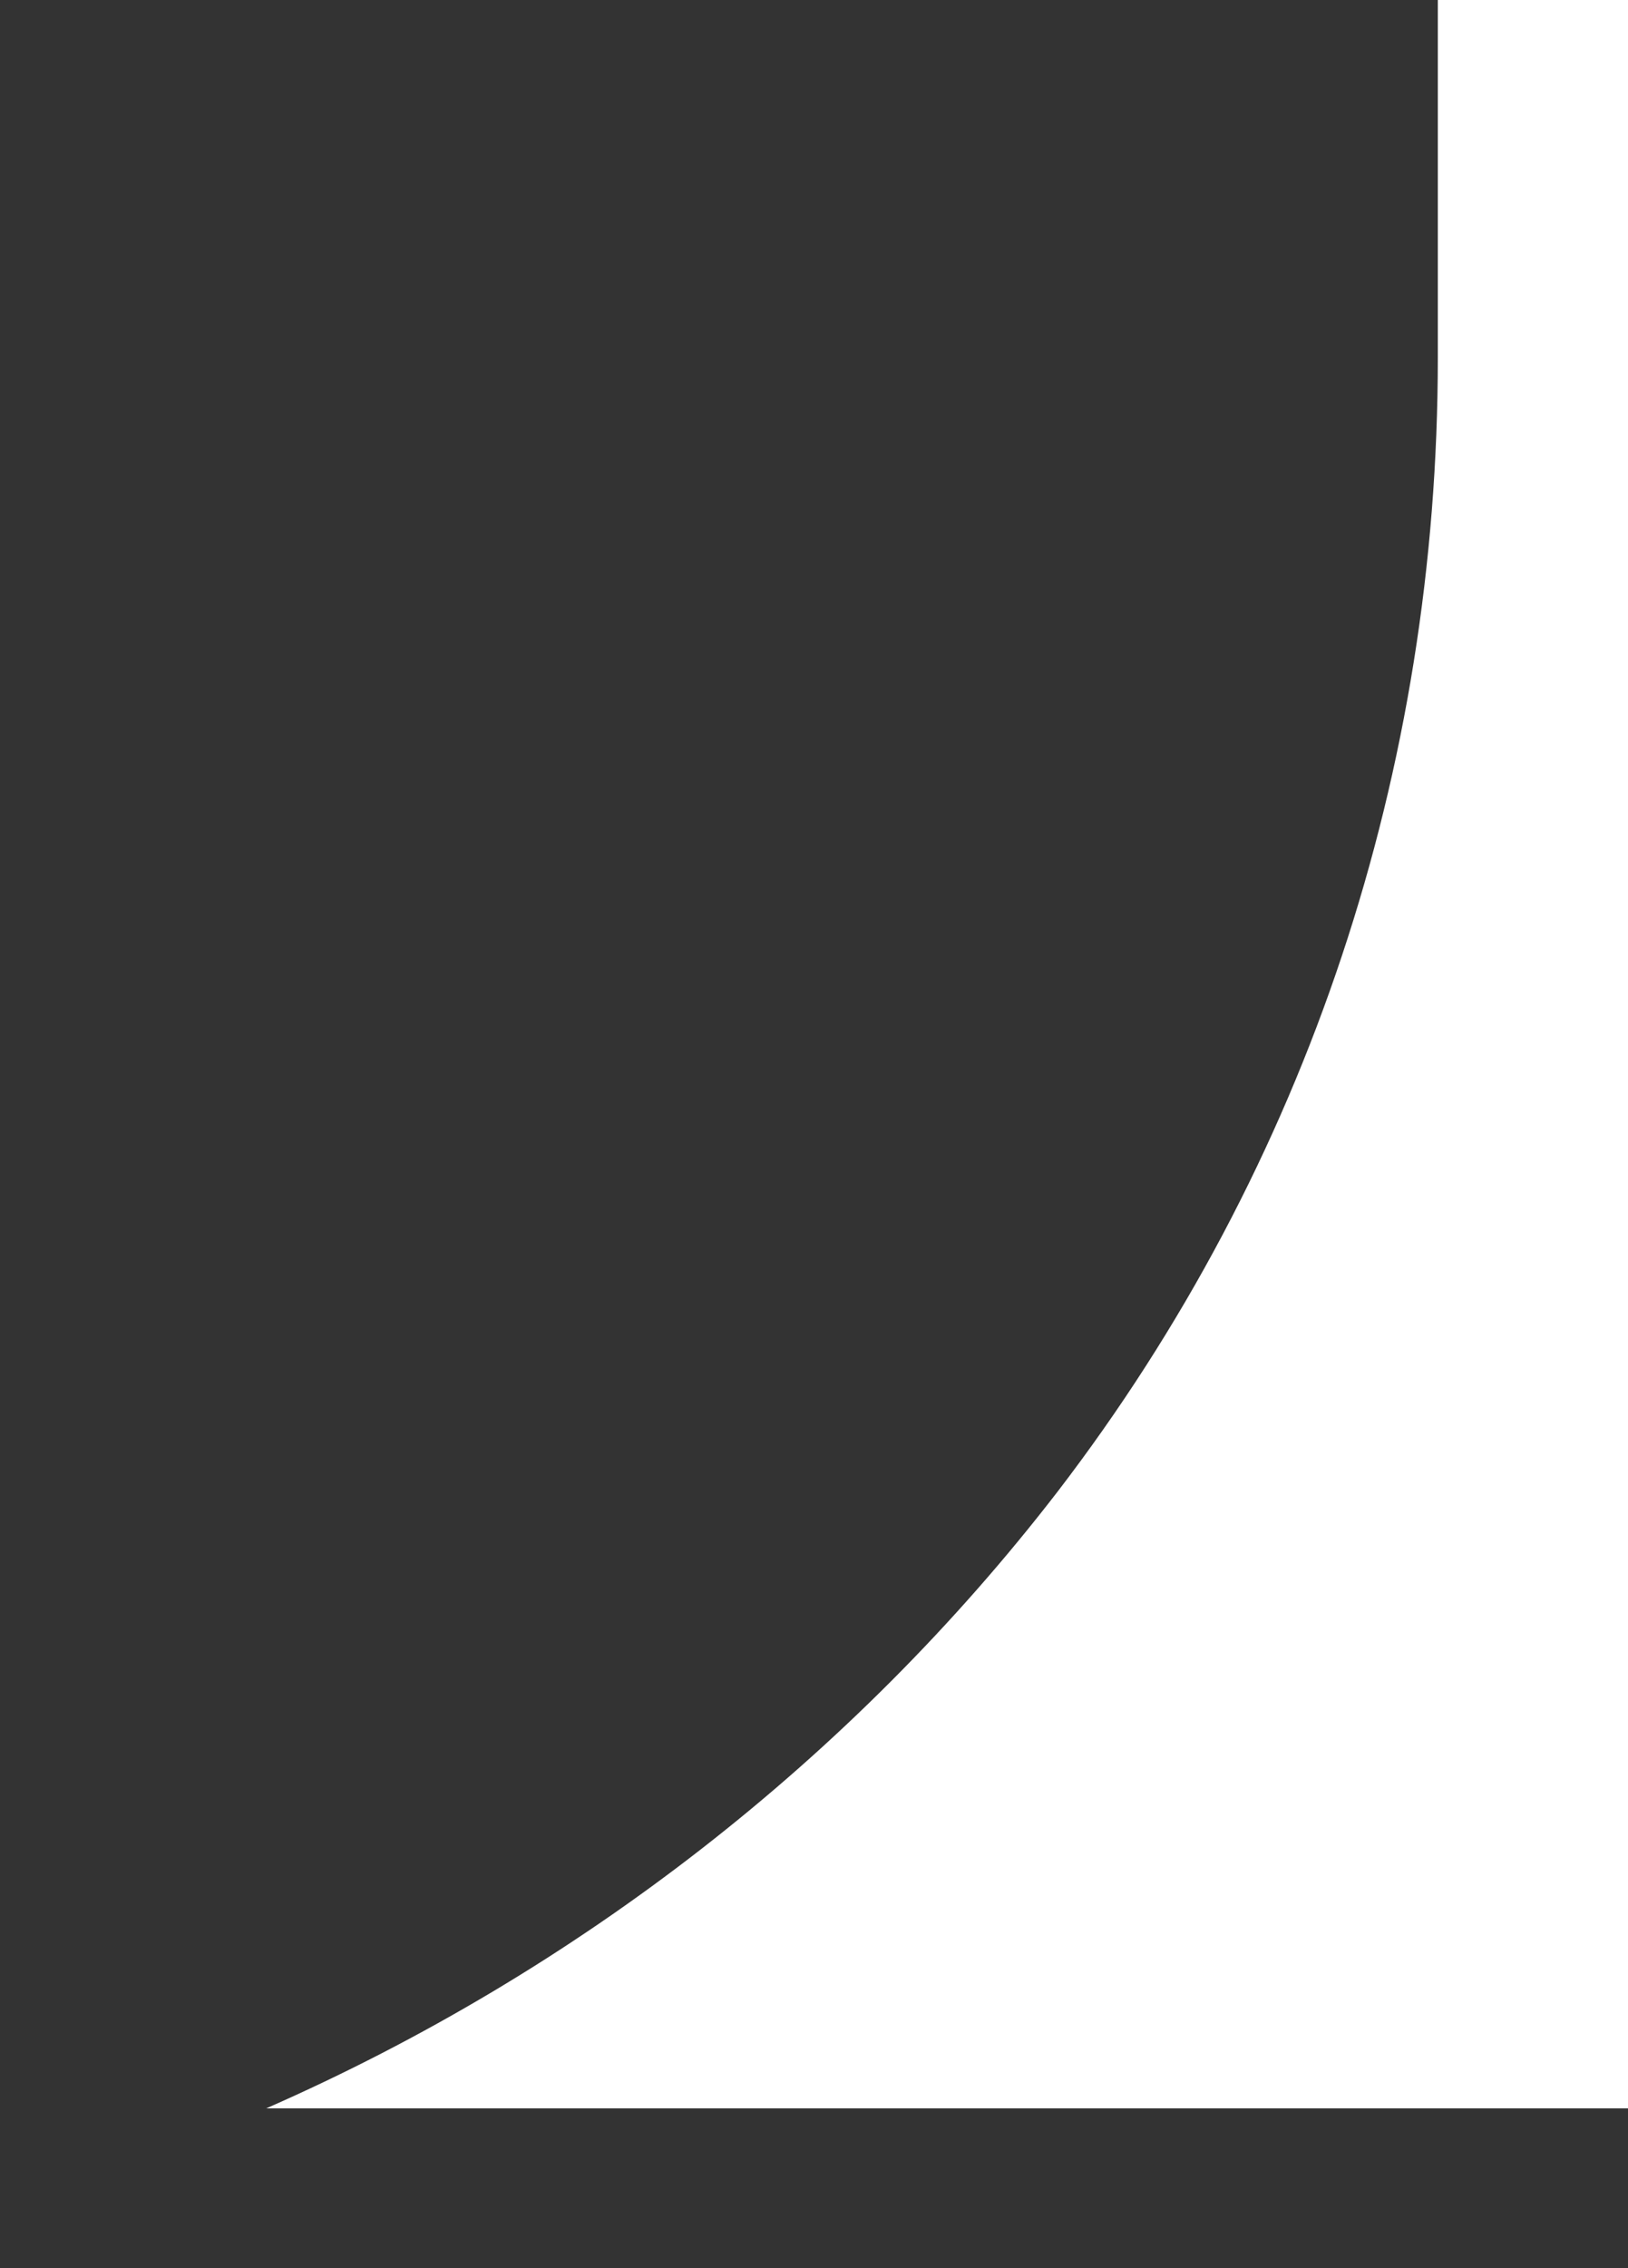 <?xml version="1.0" encoding="utf-8"?>
<!-- Generator: Adobe Illustrator 21.1.0, SVG Export Plug-In . SVG Version: 6.00 Build 0)  -->
<svg version="1.1" id="图层_1" xmlns="http://www.w3.org/2000/svg" xmlns:xlink="http://www.w3.org/1999/xlink" x="0px" y="0px"
	 viewBox="0 0 21.4 29.8" style="enable-background:new 0 0 21.4 29.8;" xml:space="preserve">
<rect x="0" y="0" width="21.4" height="29.8" fill="#333333" stroke="none"/>
<style type="text/css">
	.st0{fill:#FFFFFF;}
</style>
<path class="st0" d="M18.9,0v4.7c0,5.4-1.7,10.6-5,14.9c-2.7,3.5-6.3,6.3-10.4,8.1c0.8,0,7.3,0,17.9,0V0H18.9z"/>
</svg>
